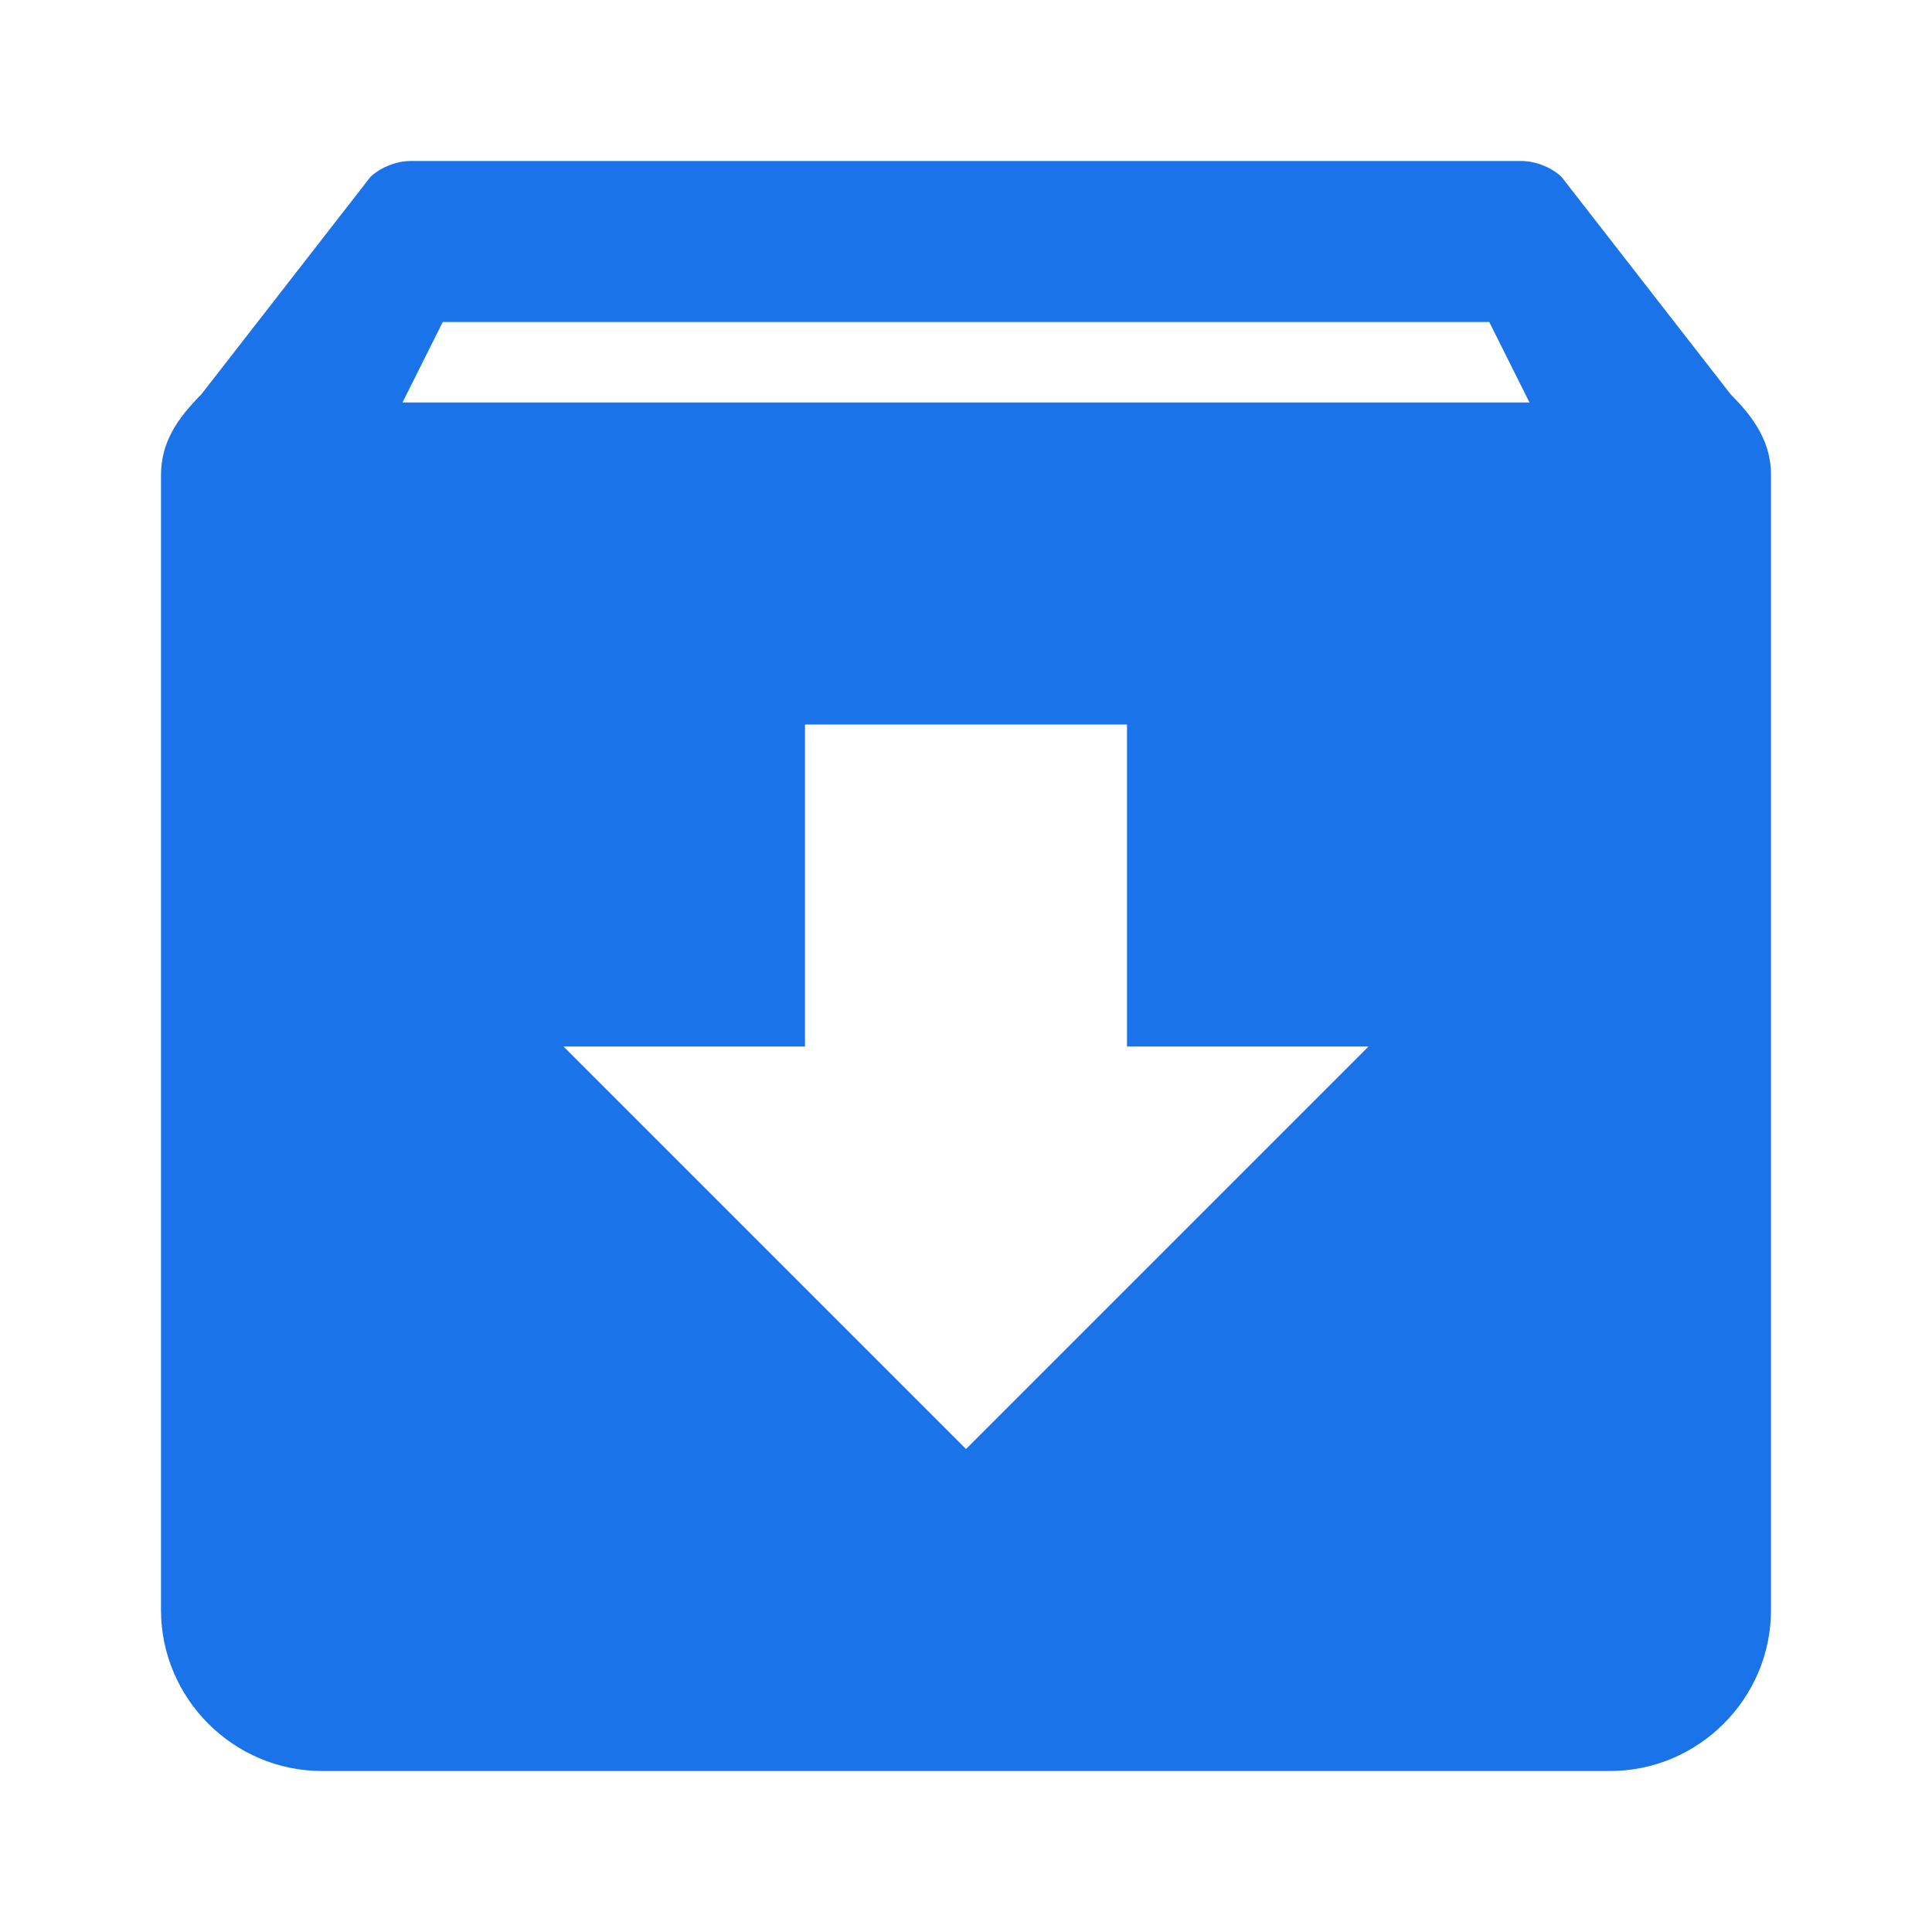 <svg fill="#1A73E8" version="1" viewBox="0 0 24 24" xmlns="http://www.w3.org/2000/svg"><path d="M21.5 4.9l-2.1-2.7c-.1-.1-.3-.2-.5-.2H5.1c-.2 0-.4.1-.5.2L2.5 4.9c-.3.3-.5.6-.5 1V20c0 1.1.9 2 2 2h16c1.1 0 2-.9 2-2V5.9c0-.4-.2-.7-.5-1zM12 18l-5-5h3V9h4v4h3l-5 5zm7-13H5l.5-1h13l.5 1z"/></svg>